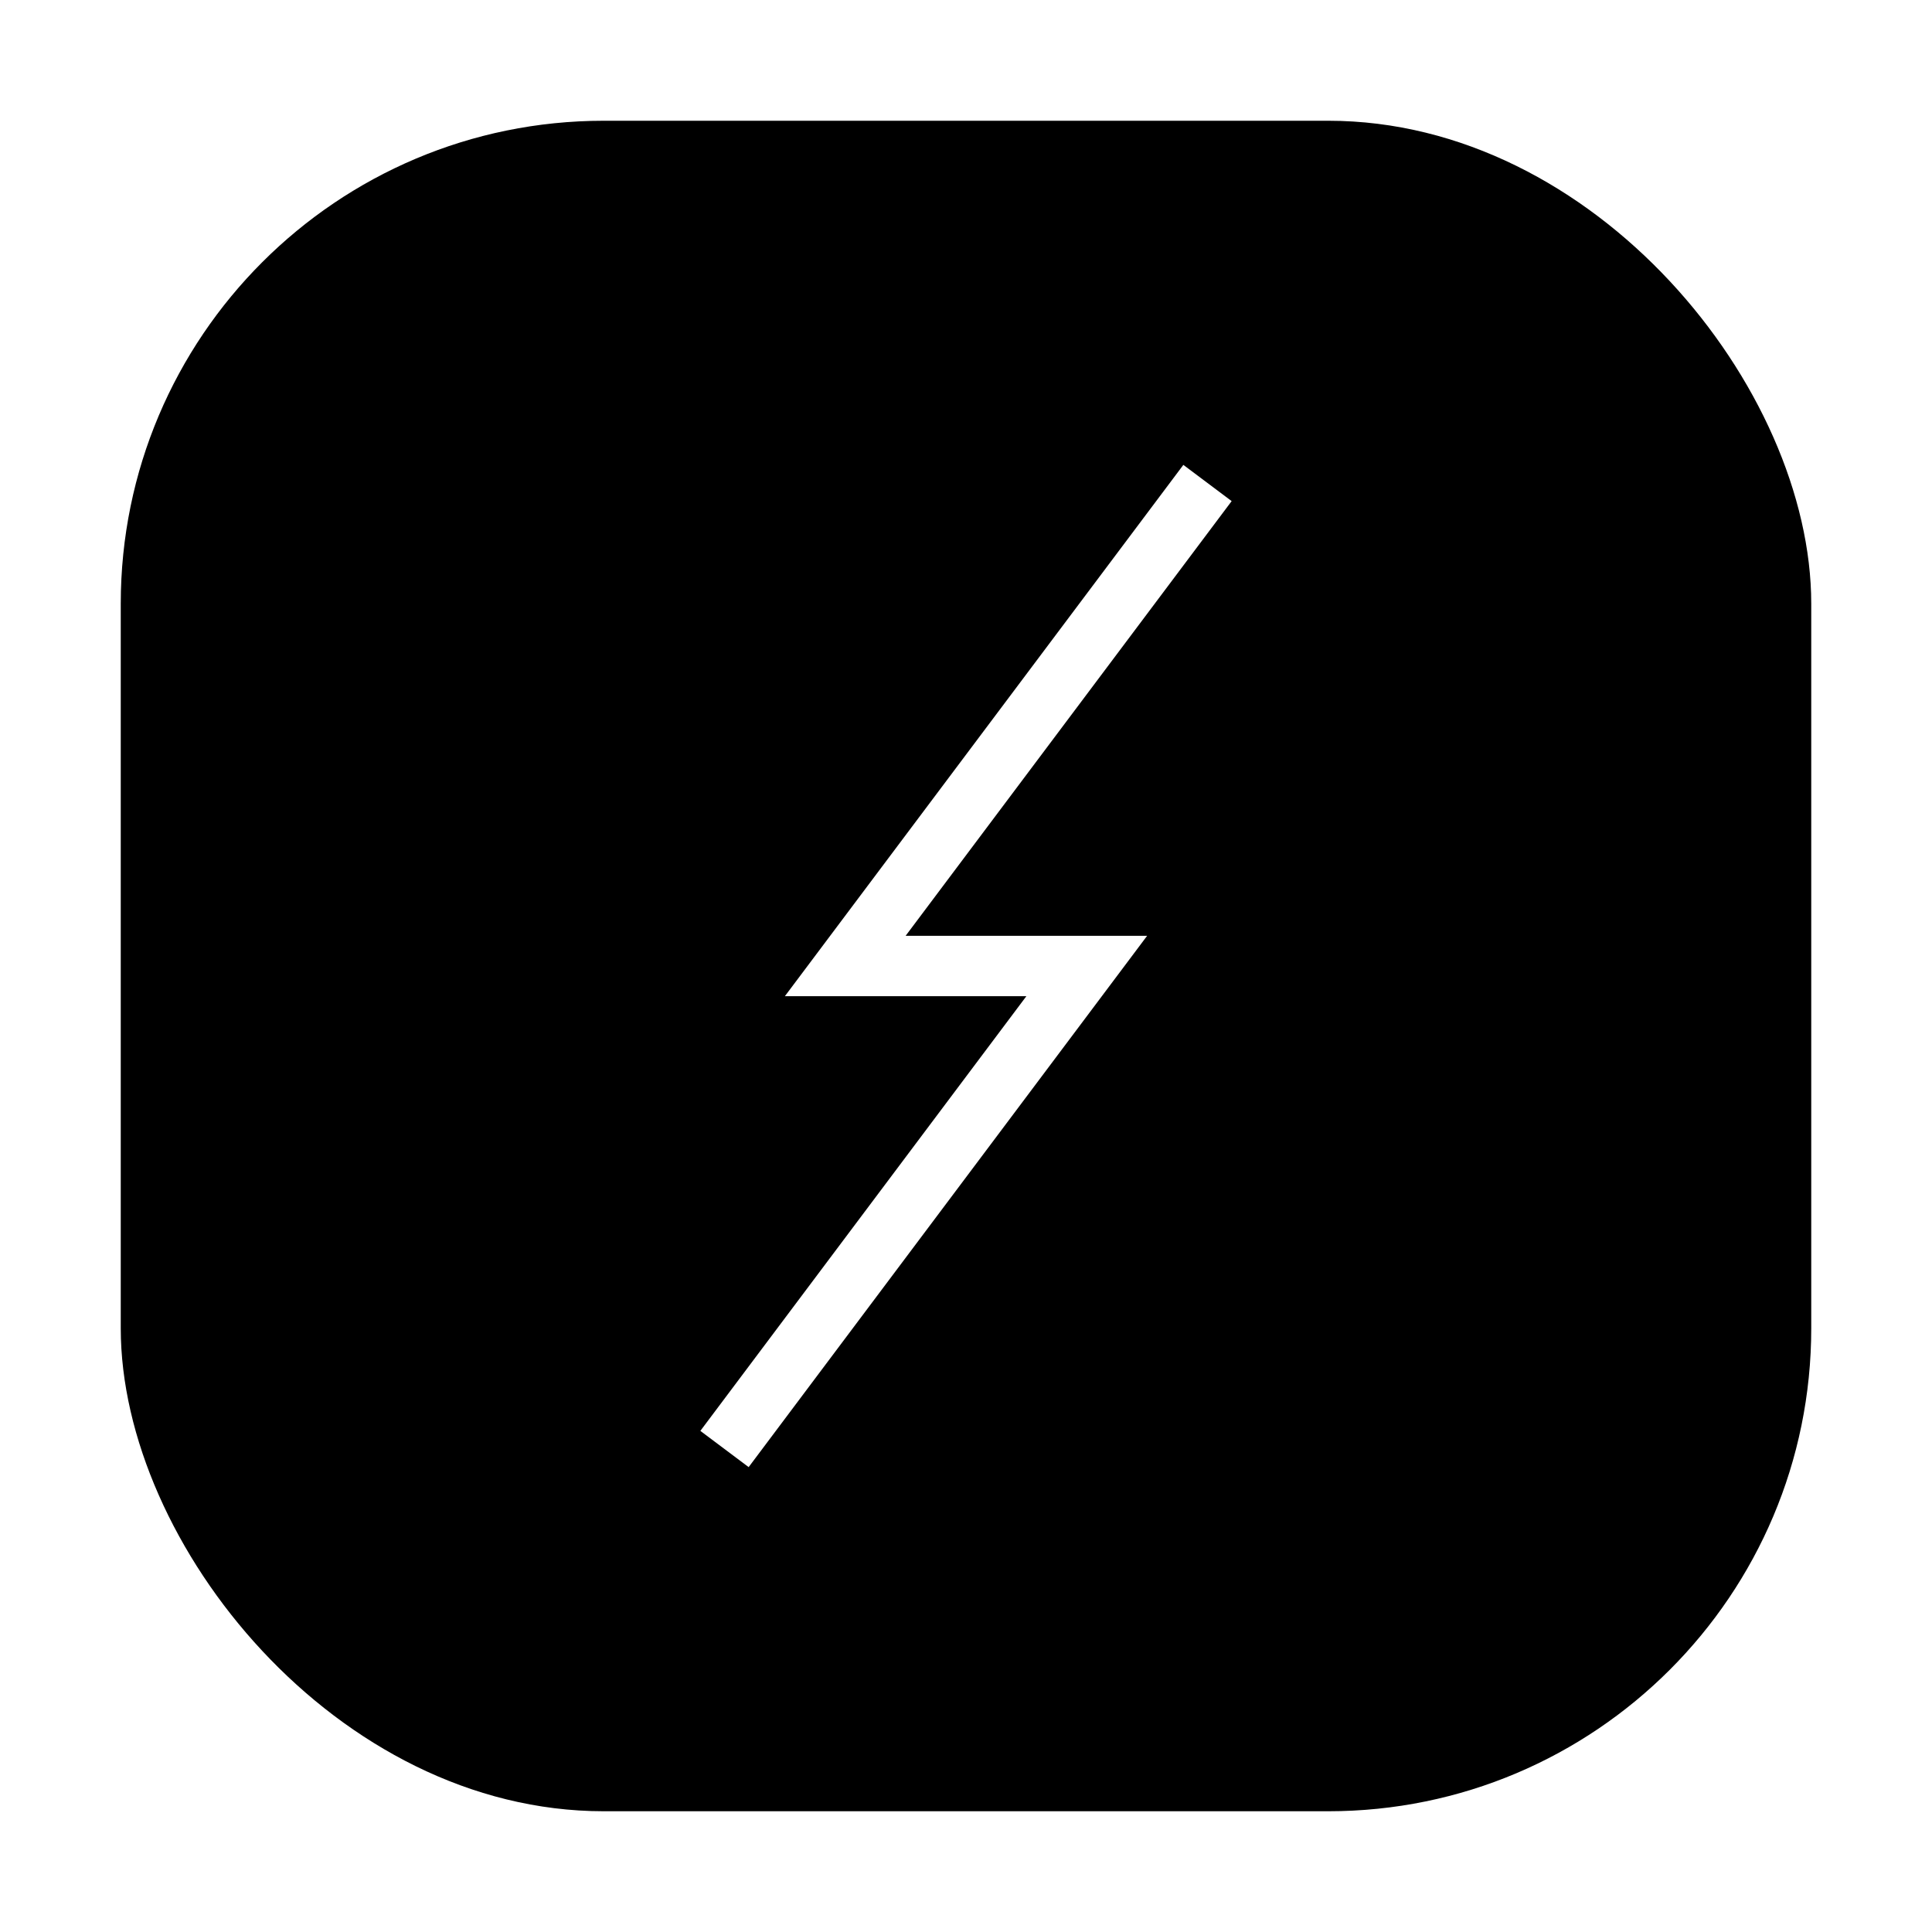 <svg width="32" height="32" viewBox="0 0 32 32" fill="none" xmlns="http://www.w3.org/2000/svg">
  <defs>
    <linearGradient id="iconGradient" x1="0%" y1="0%" x2="100%" y2="100%">
      <stop offset="0%" stopColor="#3B82F6" />
      <stop offset="50%" stopColor="#8B5CF6" />
      <stop offset="100%" stopColor="#06B6D4" />
    </linearGradient>
    <filter id="iconGlow">
      <feGaussianBlur stdDeviation="2" result="coloredBlur"/>
      <feMerge> 
        <feMergeNode in="coloredBlur"/>
        <feMergeNode in="SourceGraphic"/>
      </feMerge>
    </filter>
  </defs>
  
  <!-- Icon Background -->
  <rect x="2" y="2" width="28" height="28" rx="8" fill="url(#iconGradient)" filter="url(#iconGlow)"/>
  
  <!-- Lightning Icon -->
  <path d="M20 8L14 16H18L12 24L18 16H14L20 8Z" fill="white" stroke="white" strokeWidth="0.5"/>
</svg>